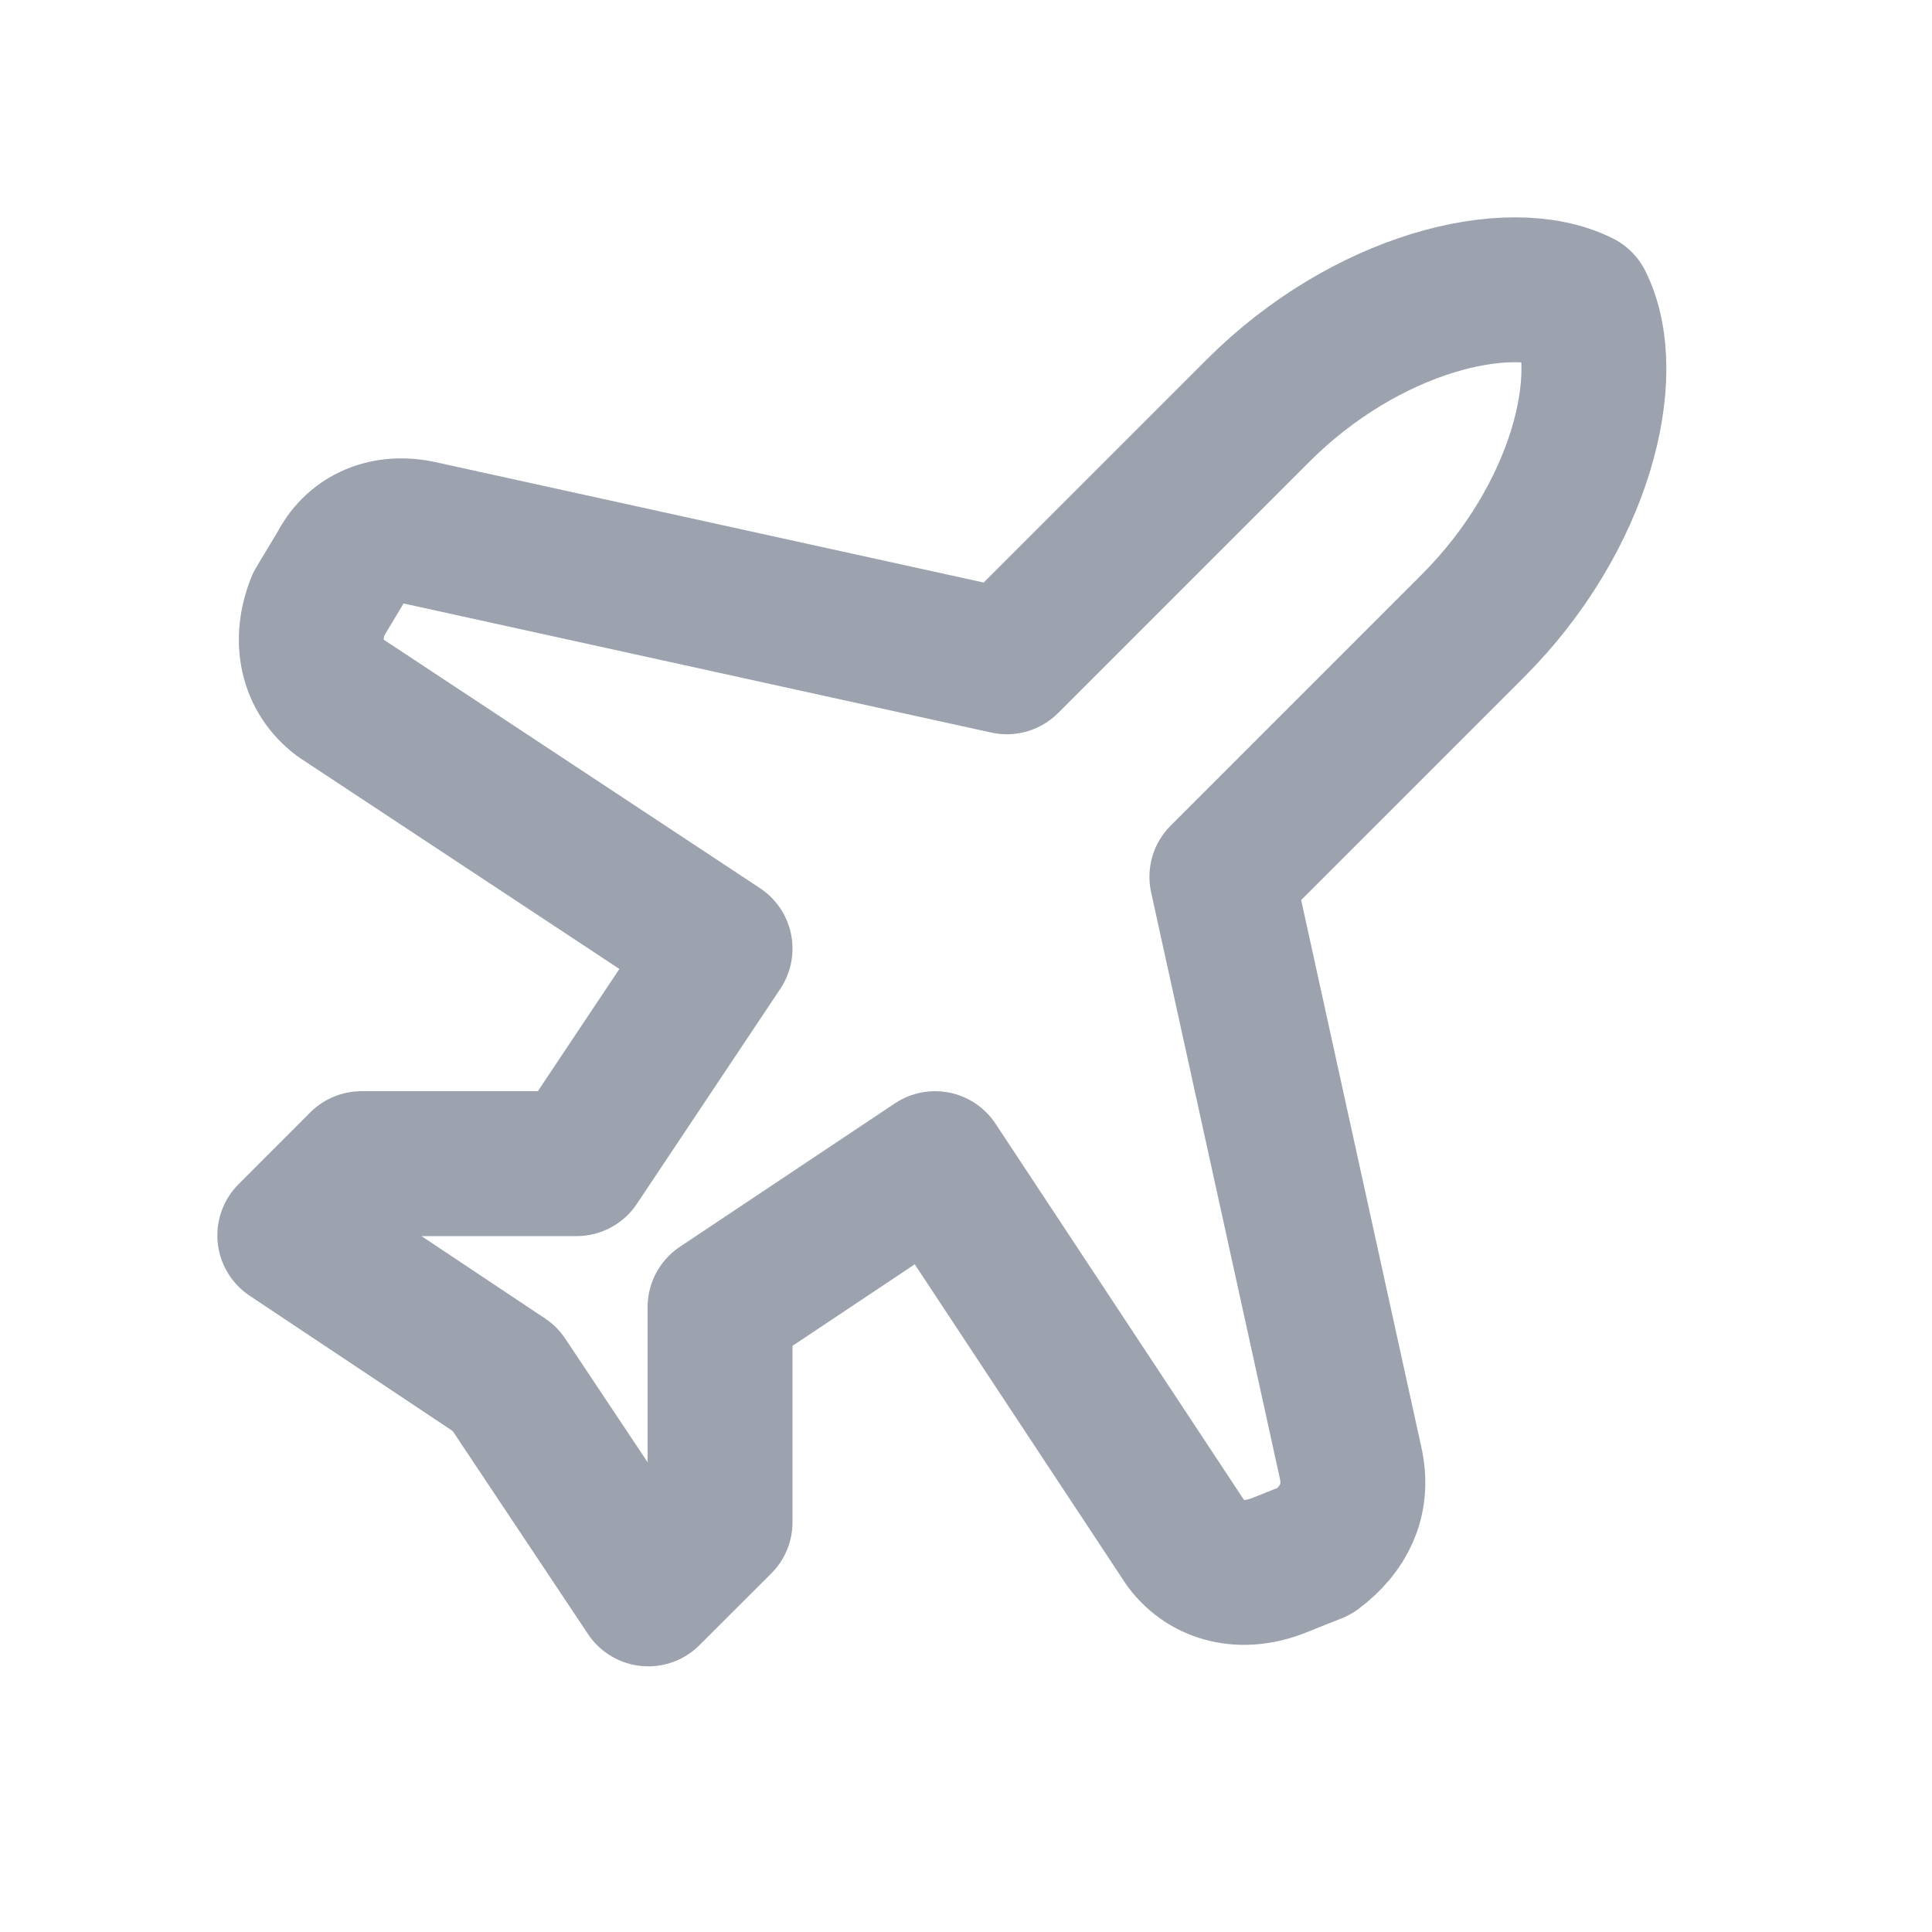 <svg width="20" height="20" viewBox="0 0 20 20" fill="none" xmlns="http://www.w3.org/2000/svg">
<path d="M13.986 15.164L12.649 9.077L15.247 6.479C16.361 5.366 16.732 3.881 16.361 3.139C15.619 2.768 14.134 3.139 13.021 4.253L10.423 6.851L4.336 5.514C3.965 5.44 3.668 5.589 3.52 5.886L3.297 6.257C3.148 6.628 3.223 6.999 3.52 7.222L7.454 9.82L5.969 12.046H3.742L3 12.789L5.227 14.273L6.711 16.5L7.454 15.758V13.531L9.68 12.046L12.278 15.98C12.501 16.277 12.872 16.352 13.243 16.203L13.614 16.055C13.911 15.832 14.06 15.535 13.986 15.164V15.164Z" stroke="#9CA3AF" stroke-width="1.5" stroke-linecap="round" stroke-linejoin="round"/>
</svg>
